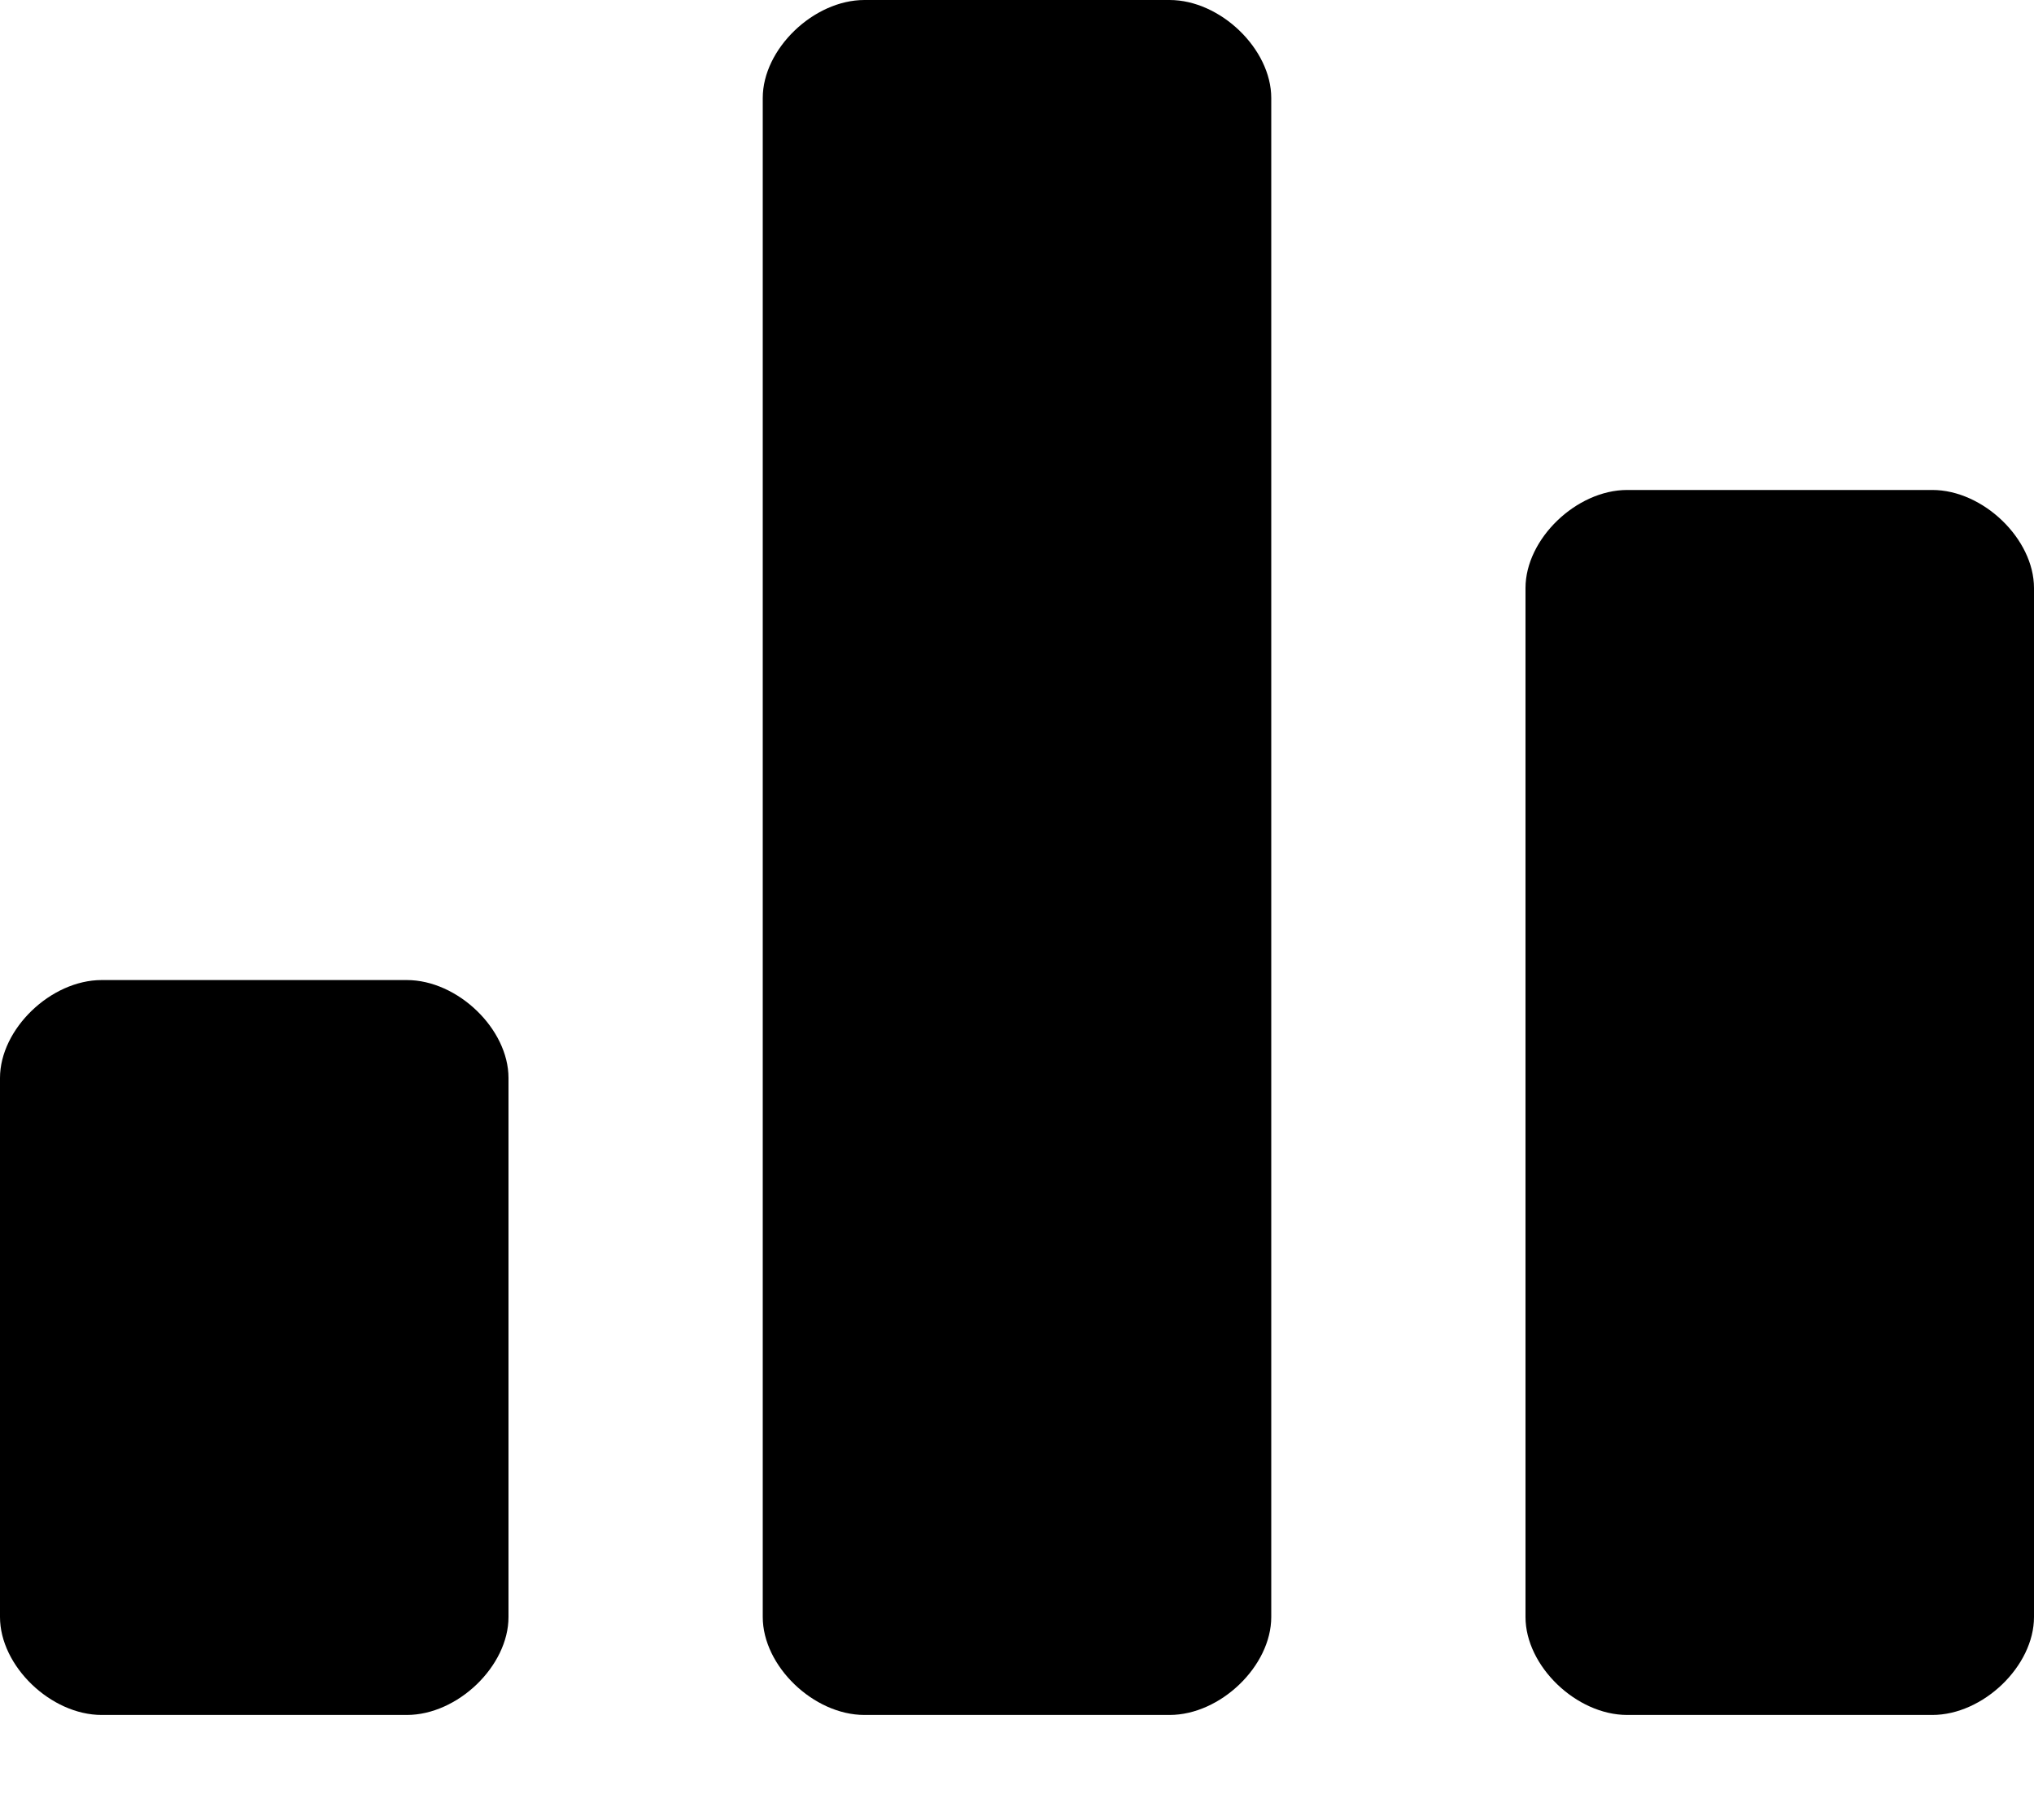 <svg viewBox="0 0 19 17" fill="none" xmlns="http://www.w3.org/2000/svg">
<path d="M15.2 16.02H18.05C18.525 16.02 19 15.563 19 15.105V5.493C19 5.035 18.525 4.577 18.05 4.577H15.2C14.725 4.577 14.25 5.035 14.25 5.493V15.105C14.25 15.563 14.725 16.02 15.2 16.02ZM0.95 16.02H3.8C4.275 16.02 4.75 15.563 4.75 15.105V10.07C4.75 9.612 4.275 9.155 3.8 9.155H0.95C0.475 9.155 0 9.612 0 10.07V15.105C0 15.563 0.475 16.02 0.95 16.02ZM8.075 16.02H10.925C11.4 16.02 11.875 15.563 11.875 15.105V0.915C11.875 0.458 11.4 0 10.925 0H8.075C7.6 0 7.125 0.458 7.125 0.915V15.105C7.125 15.563 7.6 16.02 8.075 16.02Z" fill="black"/>
</svg>
